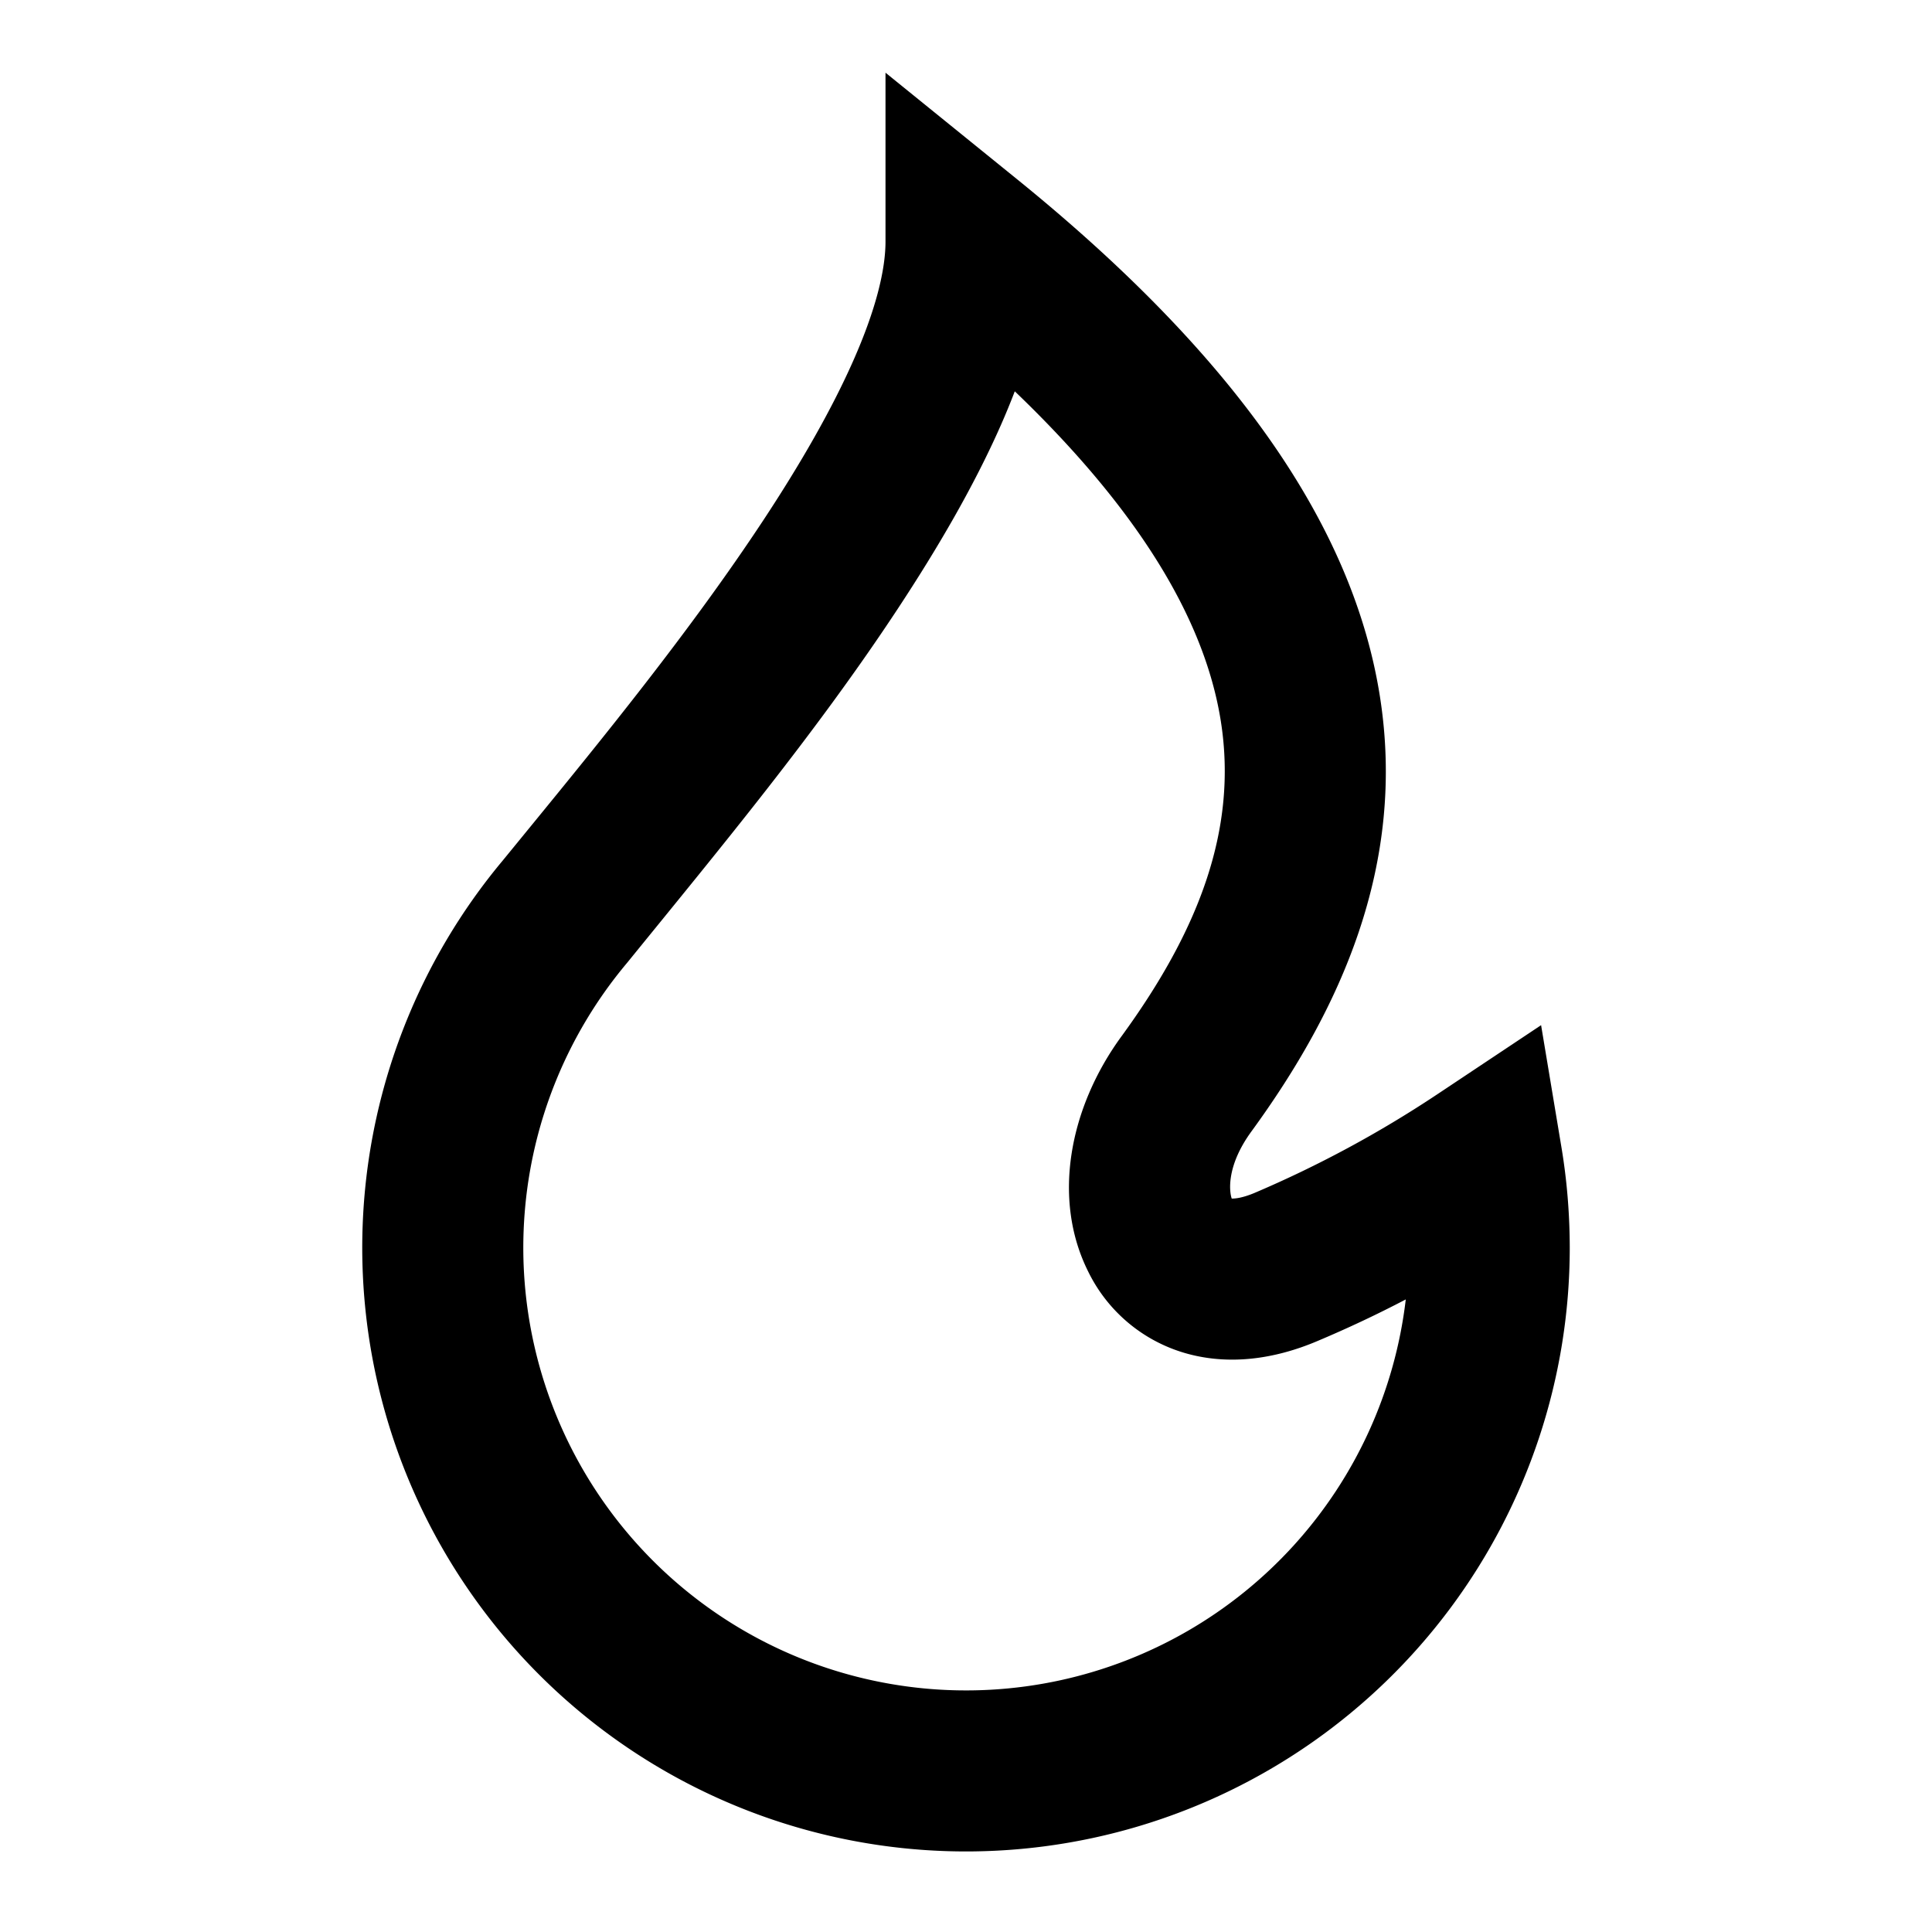 <svg xmlns="http://www.w3.org/2000/svg" width="24" height="24" fill="none">
  <path
    fill="currentColor"
    d="m11 .903 1.63 1.32c2.775 2.247 4.187 4.36 4.512 6.43.329 2.092-.493 3.89-1.597 5.403-.314.431-.274.748-.244.833.04.001.13-.006.283-.07a14 14 0 0 0 2.273-1.227l1.287-.857.254 1.524q.101.609.102 1.241a7.5 7.5 0 1 1-13.255-4.81l.354-.433c.85-1.04 1.975-2.416 2.887-3.8.456-.692.843-1.364 1.114-1.977.277-.626.4-1.122.4-1.48zm1.606 3.958a9 9 0 0 1-.176.427c-.332.752-.784 1.525-1.274 2.269-1.017 1.544-2.199 2.967-3.363 4.4l-.005.006-.005.006a5.5 5.5 0 1 0 9.68 4.173q-.535.28-1.1.518c-.538.228-1.11.305-1.65.146a1.94 1.94 0 0 1-1.195-1.01c-.452-.904-.234-2.034.411-2.919.953-1.305 1.449-2.566 1.237-3.915-.177-1.127-.874-2.485-2.56-4.101"
  />
</svg>
